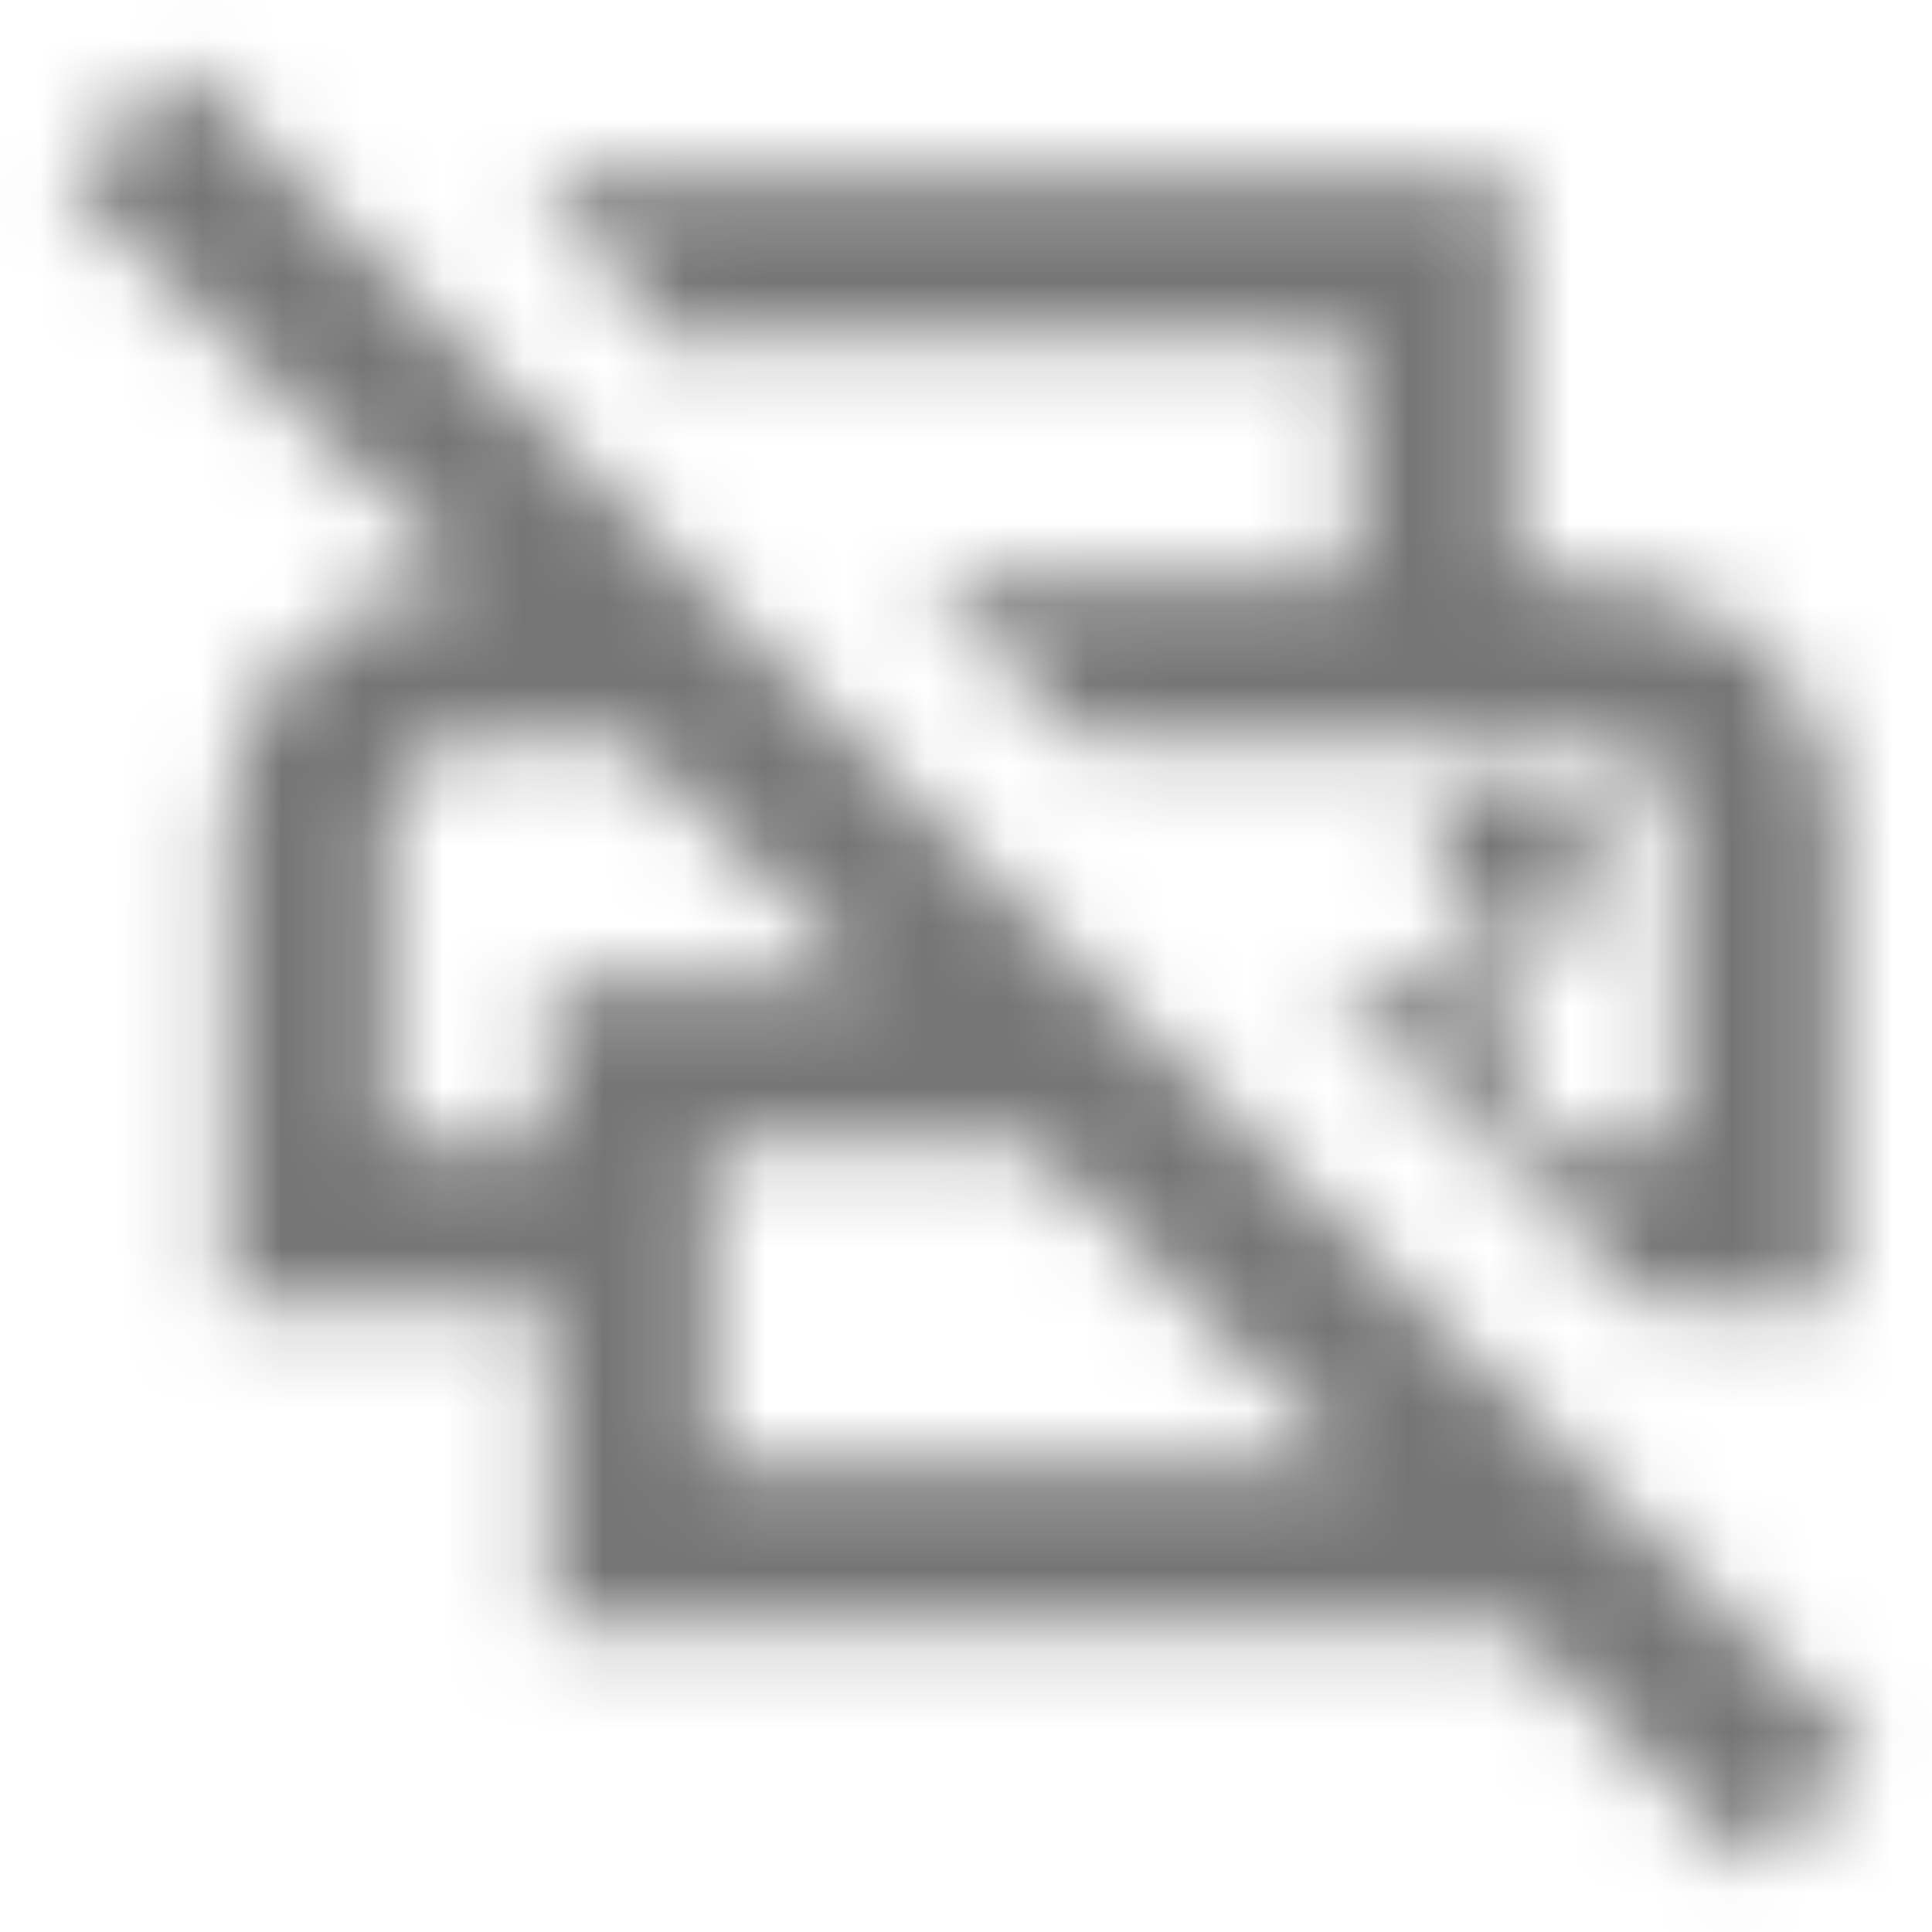 <?xml version="1.0" encoding="UTF-8"?>
<svg width="24px" height="24px" viewBox="0 0 24 24" version="1.1" xmlns="http://www.w3.org/2000/svg" xmlns:xlink="http://www.w3.org/1999/xlink">
    <!-- Generator: Sketch 50 (54983) - http://www.bohemiancoding.com/sketch -->
    <title>icon/communication/print_disabled_24px_outlined</title>
    <desc>Created with Sketch.</desc>
    <defs>
        <path d="M2.23,0.82 L0.82,2.23 L5.82,7.22 C4.16,7.22 2.82,8.56 2.82,10.22 L2.82,16.22 L6.82,16.22 L6.82,20.22 L18.82,20.22 L21.77,23.18 L23.18,21.77 L2.23,0.82 Z M6.82,14.22 L4.82,14.22 L4.82,10.22 C4.82,9.67 5.27,9.22 5.82,9.22 L7.82,9.22 L10.82,12.22 L6.82,12.22 L6.82,14.22 Z M8.82,18.22 L8.82,14.22 L12.82,14.22 L16.82,18.22 L8.82,18.22 Z M8.82,4.22 L16.82,4.22 L16.82,7.22 L11.48,7.22 L13.48,9.22 L19.82,9.22 C20.37,9.22 20.82,9.67 20.82,10.22 L20.82,14.22 L18.82,14.23 L18.82,12.22 L16.48,12.22 L20.48,16.22 L22.82,16.22 L22.82,10.22 C22.82,8.56 21.48,7.22 19.82,7.22 L18.82,7.22 L18.82,2.22 L6.82,2.22 L6.82,2.58 L8.82,4.58 L8.82,4.22 Z M18.82,9.73 C18.268,9.73 17.82,10.178 17.82,10.73 C17.82,11.282 18.268,11.73 18.82,11.73 C19.372,11.73 19.82,11.282 19.82,10.73 C19.82,10.178 19.372,9.73 18.82,9.73 Z" id="path-1"></path>
    </defs>
    <g id="icon/communication/print_disabled_24px" stroke="none" stroke-width="1" fill="none" fill-rule="evenodd">
        <mask id="mask-2" fill="white">
            <use xlink:href="#path-1"></use>
        </mask>
        <g fill-rule="nonzero"></g>
        <g id="✱-/-Color-/-Icons-/-Black-/-Inactive" mask="url(#mask-2)" fill="#000000" fill-opacity="0.54">
            <rect id="Rectangle" x="0" y="0" width="24" height="24"></rect>
        </g>
    </g>
</svg>